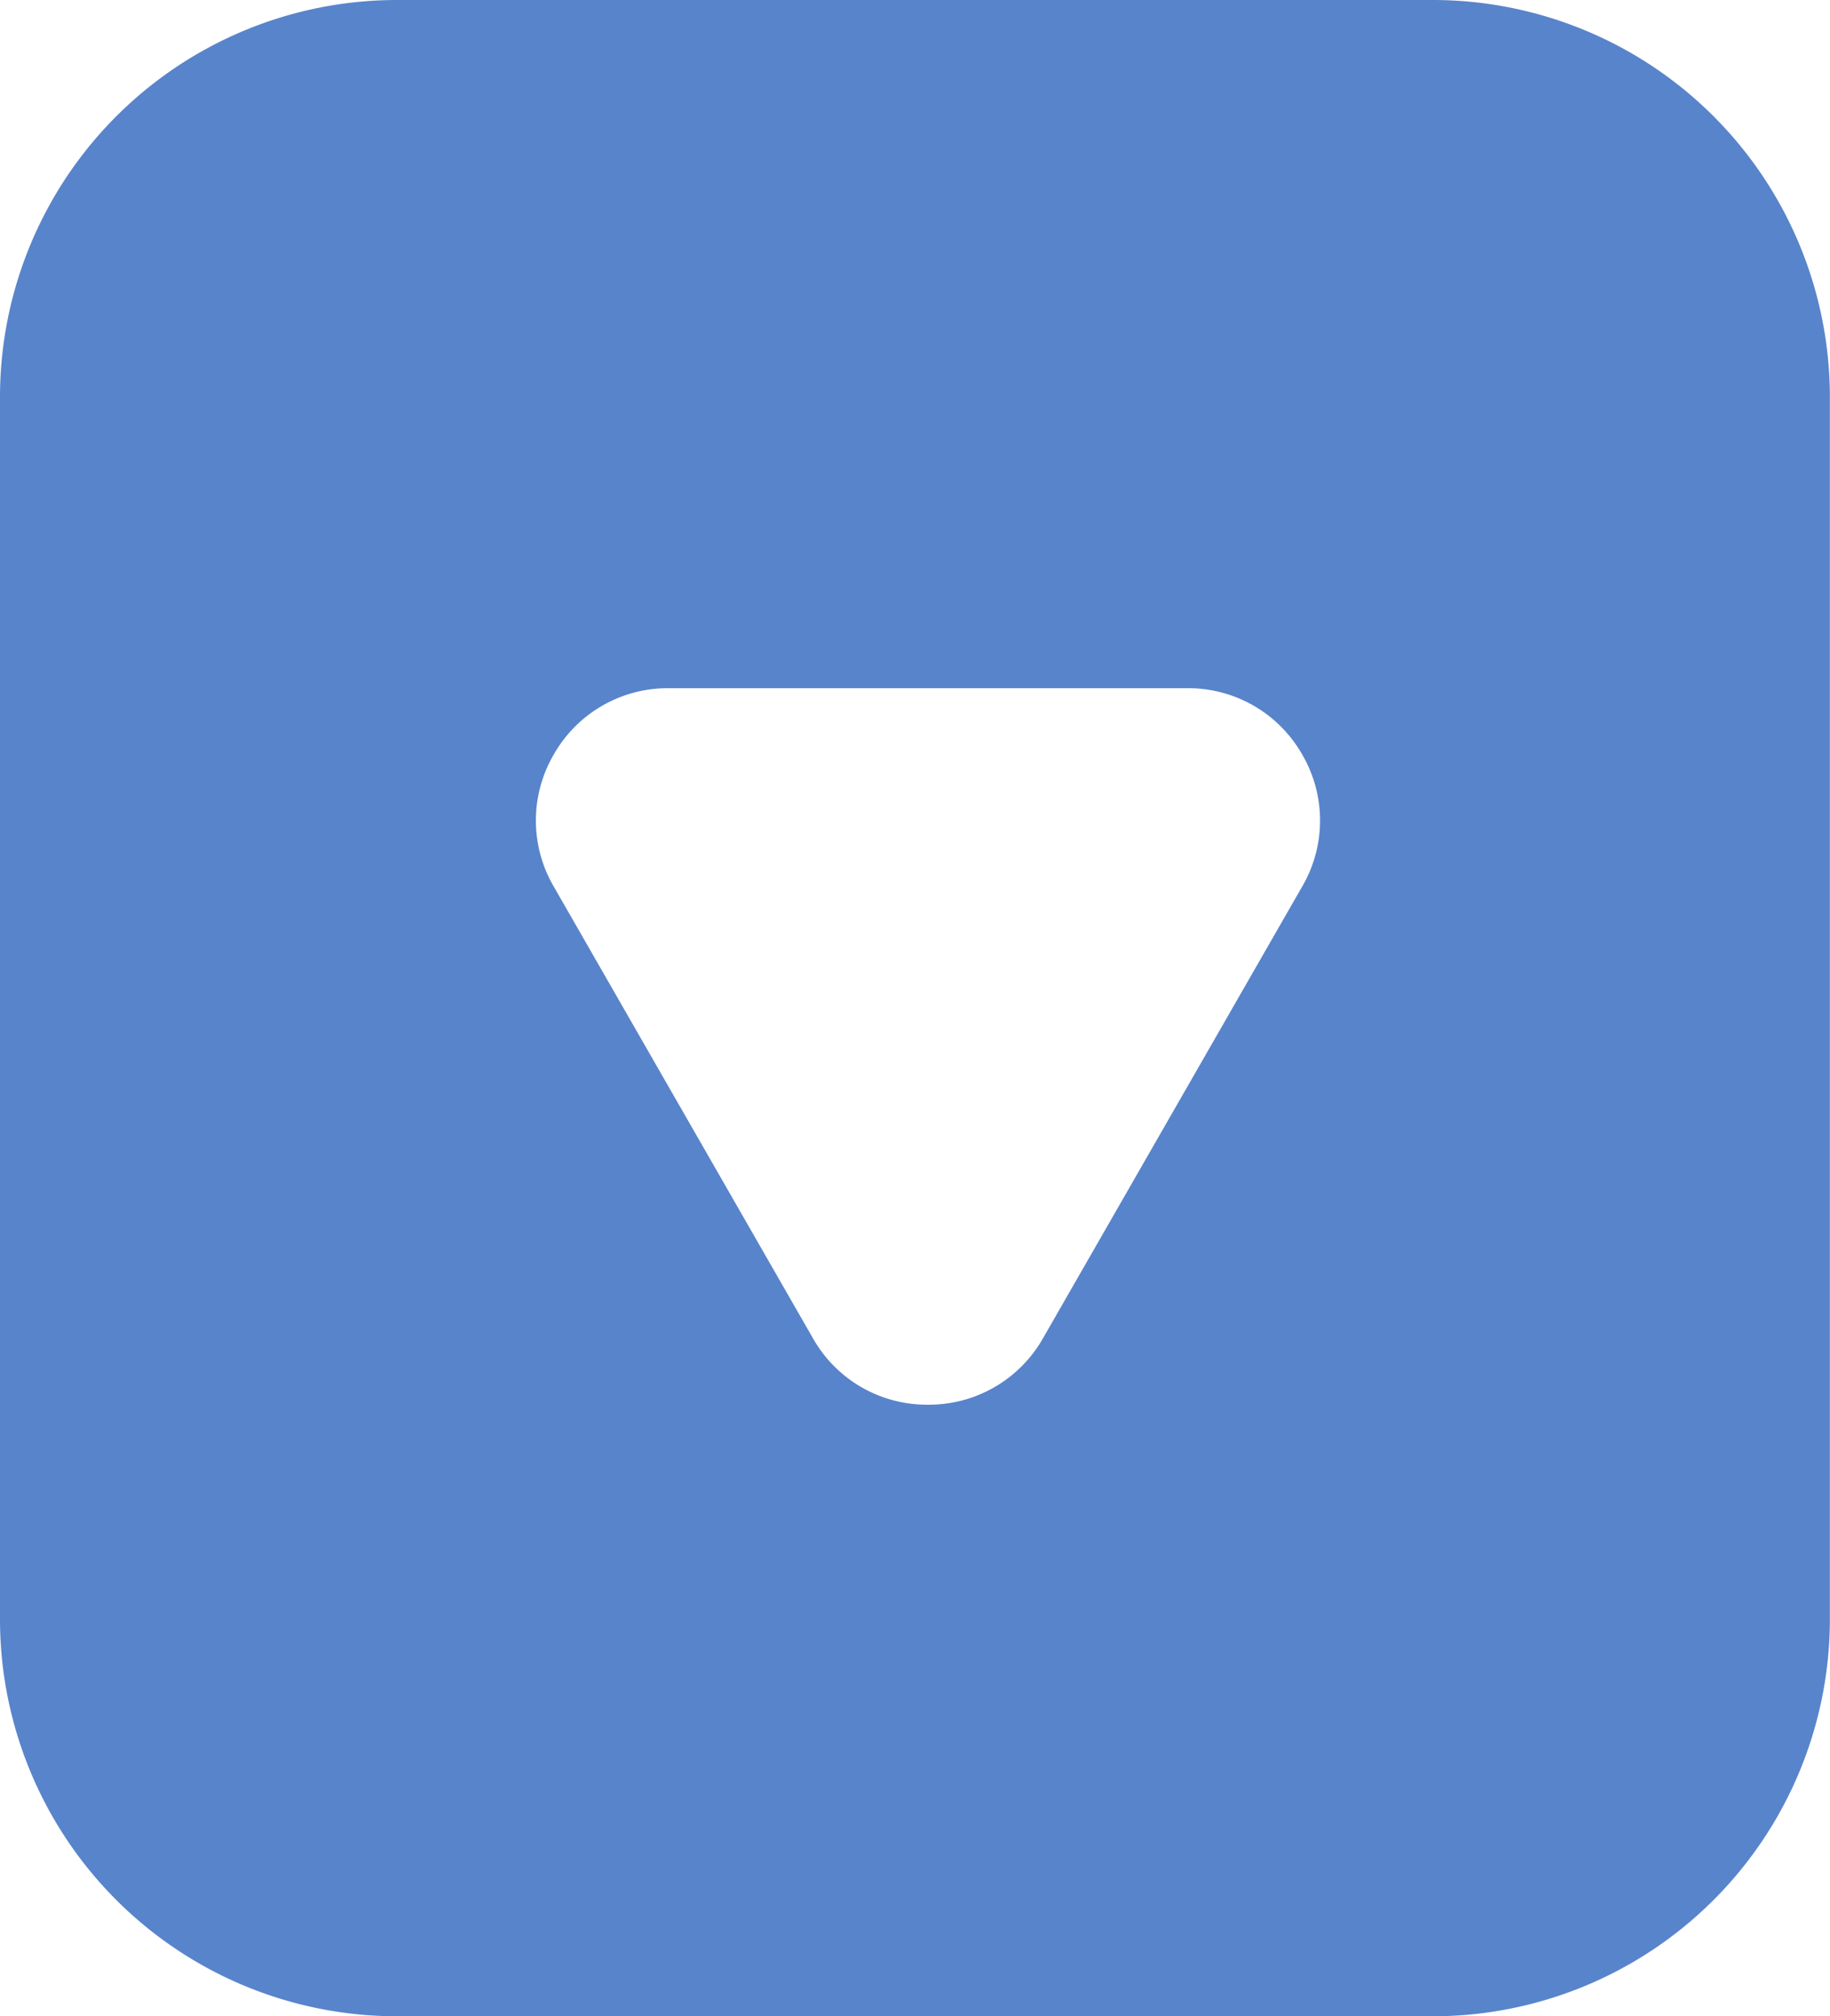 <svg xmlns="http://www.w3.org/2000/svg" width="13.828" height="15.235" viewBox="0 0 13.828 15.235"><defs><style>.a{fill:#5884cb;}</style></defs><g transform="translate(0 0.001)"><g transform="translate(0 0)"><path class="a" d="M-6940.173-4729.758H-6948a3,3,0,0,1-3-3v-9.235a3,3,0,0,1,3-3h7.827a3,3,0,0,1,3,3v9.235A3,3,0,0,1-6940.173-4729.758Zm-5.776-10.035a.99.99,0,0,0-.866.5.989.989,0,0,0,0,1l1.959,3.414a.989.989,0,0,0,.867.5.991.991,0,0,0,.869-.5l1.959-3.414a.989.989,0,0,0,0-1,.99.99,0,0,0-.866-.5Z" transform="translate(6951 4744.992)"/></g></g></svg>